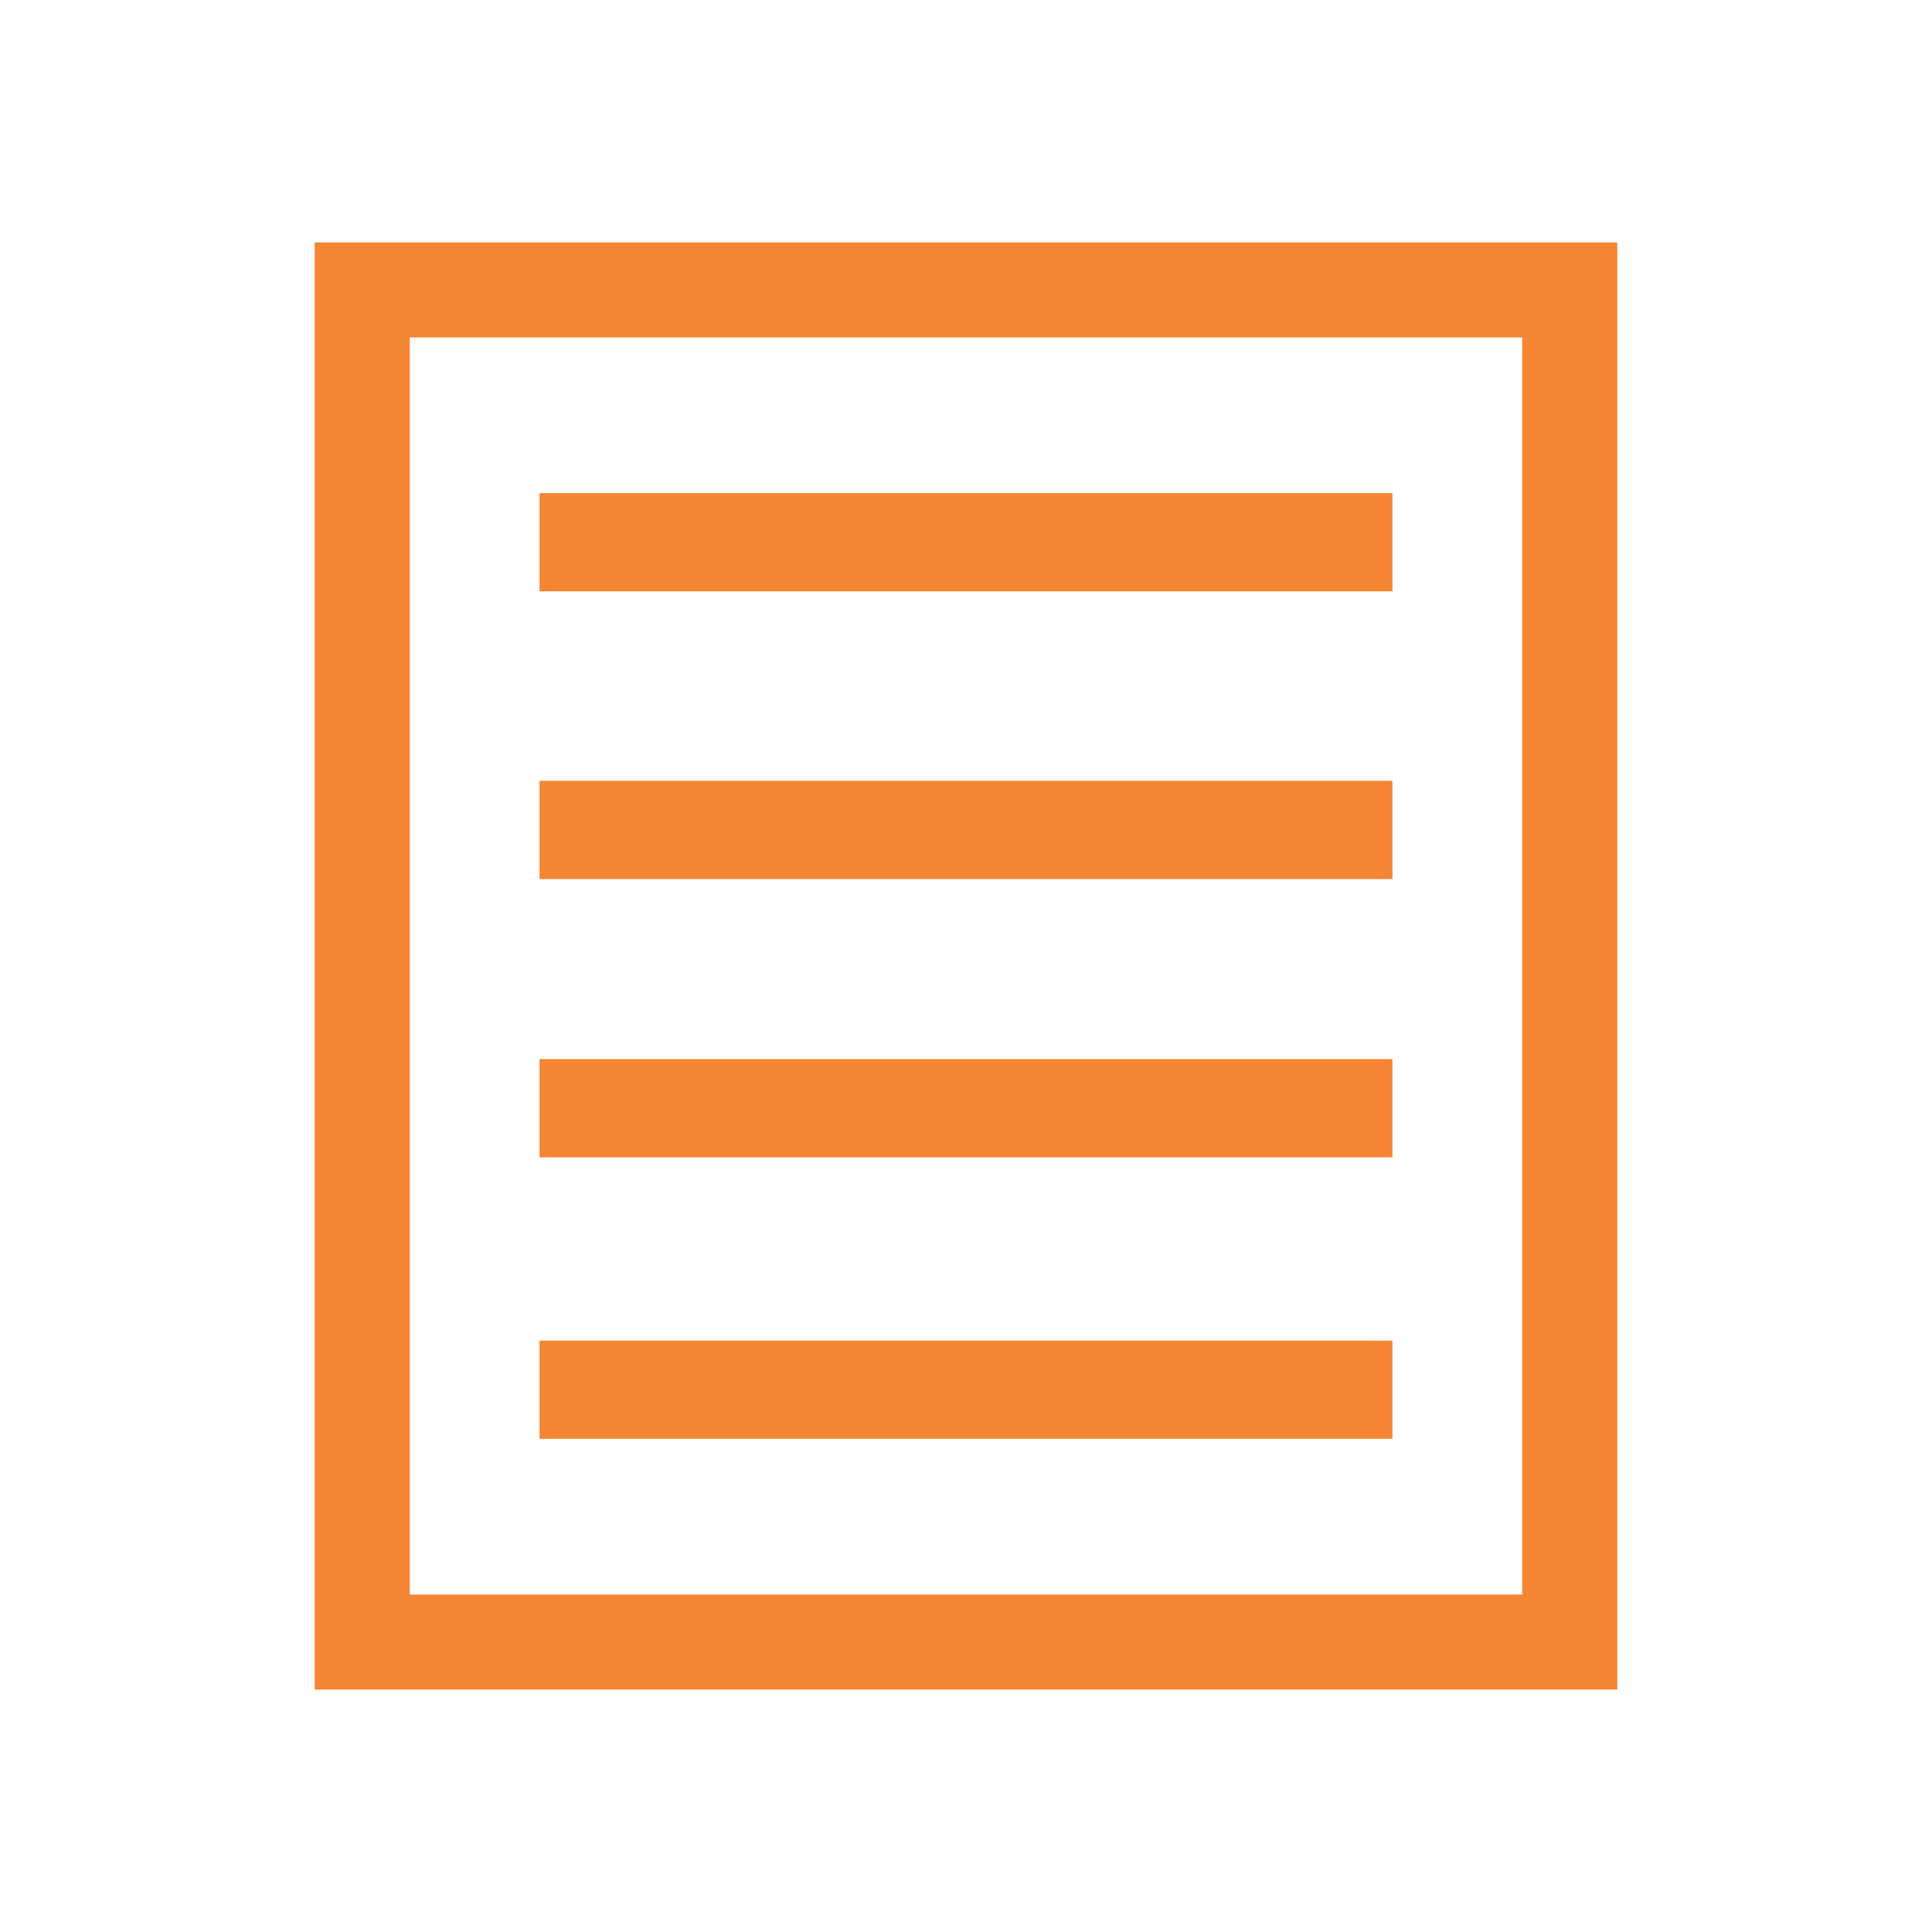 <?xml version="1.0" encoding="UTF-8"?>
<!DOCTYPE svg PUBLIC "-//W3C//DTD SVG 1.1//EN" "http://www.w3.org/Graphics/SVG/1.1/DTD/svg11.dtd">
<!-- Creator: CorelDRAW 2019 (64 Bit) -->
<svg xmlns="http://www.w3.org/2000/svg" xml:space="preserve" width="4.064mm" height="4.064mm" version="1.1" style="shape-rendering:geometricPrecision; text-rendering:geometricPrecision; image-rendering:optimizeQuality; fill-rule:evenodd; clip-rule:evenodd"
viewBox="0 0 406.4 406.4"
 xmlns:xlink="http://www.w3.org/1999/xlink"
 xmlns:xodm="http://www.corel.com/coreldraw/odm/2003">
 <defs>
  <style type="text/css">
   <![CDATA[
    .str0 {stroke:#F58634;stroke-width:20;stroke-miterlimit:22.926}
    .fil0 {fill:none}
   ]]>
  </style>
 </defs>
 <g id="Camada_x0020_1">
  <rect class="fil0 str0" x="76.2" y="60.99" width="254" height="284.43"/>
  <g id="_1657087326000">
   <rect class="fil0 str0" x="123.49" y="113.73" width="159.41" height="0.66"/>
   <rect class="fil0 str0" x="123.49" y="174.25" width="159.41" height="0.66"/>
   <rect class="fil0 str0" x="123.49" y="232.79" width="159.41" height="0.66"/>
   <rect class="fil0 str0" x="123.49" y="292" width="159.41" height="0.66"/>
  </g>
 </g>
</svg>
